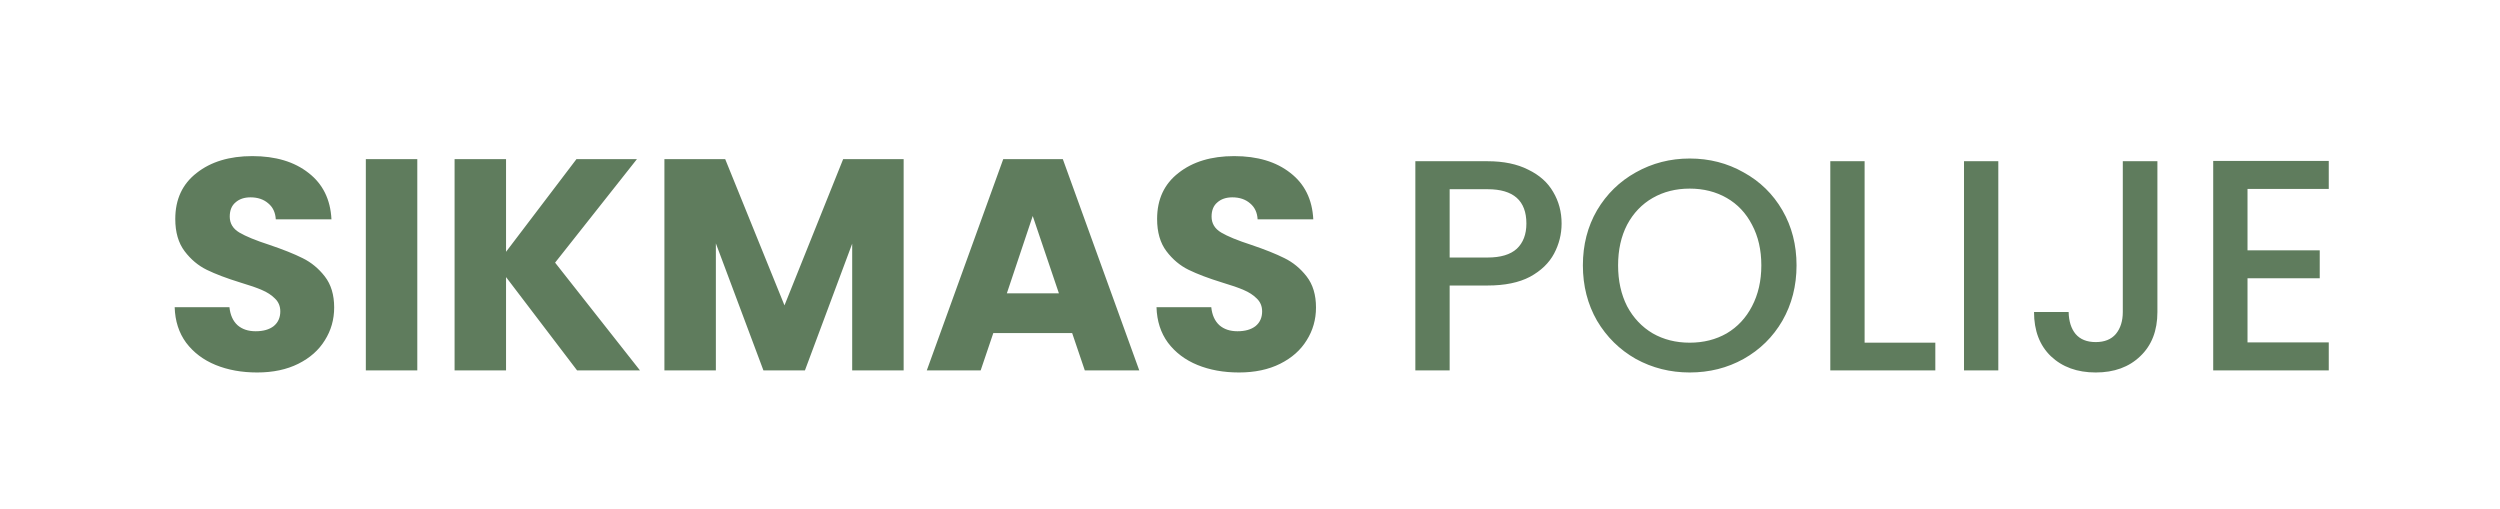 <svg width="216" height="44" viewBox="0 0 216 44" fill="none" xmlns="http://www.w3.org/2000/svg">
<path d="M22.216 32.182C20.881 32.182 19.685 31.965 18.628 31.532C17.571 31.099 16.721 30.457 16.08 29.608C15.456 28.759 15.127 27.736 15.092 26.54H19.824C19.893 27.216 20.127 27.736 20.526 28.1C20.925 28.447 21.445 28.62 22.086 28.62C22.745 28.62 23.265 28.473 23.646 28.178C24.027 27.866 24.218 27.441 24.218 26.904C24.218 26.453 24.062 26.081 23.75 25.786C23.455 25.491 23.083 25.249 22.632 25.058C22.199 24.867 21.575 24.651 20.76 24.408C19.581 24.044 18.619 23.68 17.874 23.316C17.129 22.952 16.487 22.415 15.95 21.704C15.413 20.993 15.144 20.066 15.144 18.922C15.144 17.223 15.759 15.897 16.99 14.944C18.221 13.973 19.824 13.488 21.8 13.488C23.811 13.488 25.431 13.973 26.662 14.944C27.893 15.897 28.551 17.232 28.638 18.948H23.828C23.793 18.359 23.577 17.899 23.178 17.57C22.779 17.223 22.268 17.05 21.644 17.05C21.107 17.05 20.673 17.197 20.344 17.492C20.015 17.769 19.85 18.177 19.85 18.714C19.85 19.303 20.127 19.763 20.682 20.092C21.237 20.421 22.103 20.777 23.282 21.158C24.461 21.557 25.414 21.938 26.142 22.302C26.887 22.666 27.529 23.195 28.066 23.888C28.603 24.581 28.872 25.474 28.872 26.566C28.872 27.606 28.603 28.551 28.066 29.4C27.546 30.249 26.783 30.925 25.778 31.428C24.773 31.931 23.585 32.182 22.216 32.182ZM36.054 13.748V32H31.608V13.748H36.054ZM49.858 32L43.722 23.94V32H39.276V13.748H43.722V21.756L49.806 13.748H55.032L47.96 22.692L55.292 32H49.858ZM78.075 13.748V32H73.629V21.054L69.547 32H65.959L61.851 21.028V32H57.405V13.748H62.657L67.779 26.384L72.849 13.748H78.075ZM92.634 28.776H85.822L84.73 32H80.076L86.68 13.748H91.828L98.432 32H93.726L92.634 28.776ZM91.49 25.344L89.228 18.662L86.992 25.344H91.49ZM107.046 32.182C105.711 32.182 104.515 31.965 103.458 31.532C102.401 31.099 101.551 30.457 100.91 29.608C100.286 28.759 99.957 27.736 99.922 26.54H104.654C104.723 27.216 104.957 27.736 105.356 28.1C105.755 28.447 106.275 28.62 106.916 28.62C107.575 28.62 108.095 28.473 108.476 28.178C108.857 27.866 109.048 27.441 109.048 26.904C109.048 26.453 108.892 26.081 108.58 25.786C108.285 25.491 107.913 25.249 107.462 25.058C107.029 24.867 106.405 24.651 105.59 24.408C104.411 24.044 103.449 23.68 102.704 23.316C101.959 22.952 101.317 22.415 100.78 21.704C100.243 20.993 99.974 20.066 99.974 18.922C99.974 17.223 100.589 15.897 101.82 14.944C103.051 13.973 104.654 13.488 106.63 13.488C108.641 13.488 110.261 13.973 111.492 14.944C112.723 15.897 113.381 17.232 113.468 18.948H108.658C108.623 18.359 108.407 17.899 108.008 17.57C107.609 17.223 107.098 17.05 106.474 17.05C105.937 17.05 105.503 17.197 105.174 17.492C104.845 17.769 104.68 18.177 104.68 18.714C104.68 19.303 104.957 19.763 105.512 20.092C106.067 20.421 106.933 20.777 108.112 21.158C109.291 21.557 110.244 21.938 110.972 22.302C111.717 22.666 112.359 23.195 112.896 23.888C113.433 24.581 113.702 25.474 113.702 26.566C113.702 27.606 113.433 28.551 112.896 29.4C112.376 30.249 111.613 30.925 110.608 31.428C109.603 31.931 108.415 32.182 107.046 32.182ZM134.922 19.312C134.922 20.231 134.705 21.097 134.272 21.912C133.839 22.727 133.145 23.394 132.192 23.914C131.239 24.417 130.017 24.668 128.526 24.668H125.25V32H122.286V13.93H128.526C129.913 13.93 131.083 14.173 132.036 14.658C133.007 15.126 133.726 15.767 134.194 16.582C134.679 17.397 134.922 18.307 134.922 19.312ZM128.526 22.25C129.653 22.25 130.493 21.999 131.048 21.496C131.603 20.976 131.88 20.248 131.88 19.312C131.88 17.336 130.762 16.348 128.526 16.348H125.25V22.25H128.526ZM145.991 32.182C144.309 32.182 142.758 31.792 141.337 31.012C139.933 30.215 138.815 29.114 137.983 27.71C137.168 26.289 136.761 24.694 136.761 22.926C136.761 21.158 137.168 19.572 137.983 18.168C138.815 16.764 139.933 15.672 141.337 14.892C142.758 14.095 144.309 13.696 145.991 13.696C147.689 13.696 149.241 14.095 150.645 14.892C152.066 15.672 153.184 16.764 153.999 18.168C154.813 19.572 155.221 21.158 155.221 22.926C155.221 24.694 154.813 26.289 153.999 27.71C153.184 29.114 152.066 30.215 150.645 31.012C149.241 31.792 147.689 32.182 145.991 32.182ZM145.991 29.608C147.187 29.608 148.253 29.339 149.189 28.802C150.125 28.247 150.853 27.467 151.373 26.462C151.91 25.439 152.179 24.261 152.179 22.926C152.179 21.591 151.91 20.421 151.373 19.416C150.853 18.411 150.125 17.639 149.189 17.102C148.253 16.565 147.187 16.296 145.991 16.296C144.795 16.296 143.729 16.565 142.793 17.102C141.857 17.639 141.12 18.411 140.583 19.416C140.063 20.421 139.803 21.591 139.803 22.926C139.803 24.261 140.063 25.439 140.583 26.462C141.12 27.467 141.857 28.247 142.793 28.802C143.729 29.339 144.795 29.608 145.991 29.608ZM161.102 29.608H167.212V32H158.138V13.93H161.102V29.608ZM172.654 13.93V32H169.69V13.93H172.654ZM186.4 13.93V26.956C186.4 28.568 185.906 29.842 184.918 30.778C183.947 31.714 182.664 32.182 181.07 32.182C179.475 32.182 178.184 31.714 177.196 30.778C176.225 29.842 175.74 28.568 175.74 26.956H178.73C178.747 27.753 178.946 28.386 179.328 28.854C179.726 29.322 180.307 29.556 181.07 29.556C181.832 29.556 182.413 29.322 182.812 28.854C183.21 28.369 183.41 27.736 183.41 26.956V13.93H186.4ZM194.185 16.322V21.626H200.425V24.044H194.185V29.582H201.205V32H191.221V13.904H201.205V16.322H194.185Z" fill="#5F7C5D"/>
</svg>
